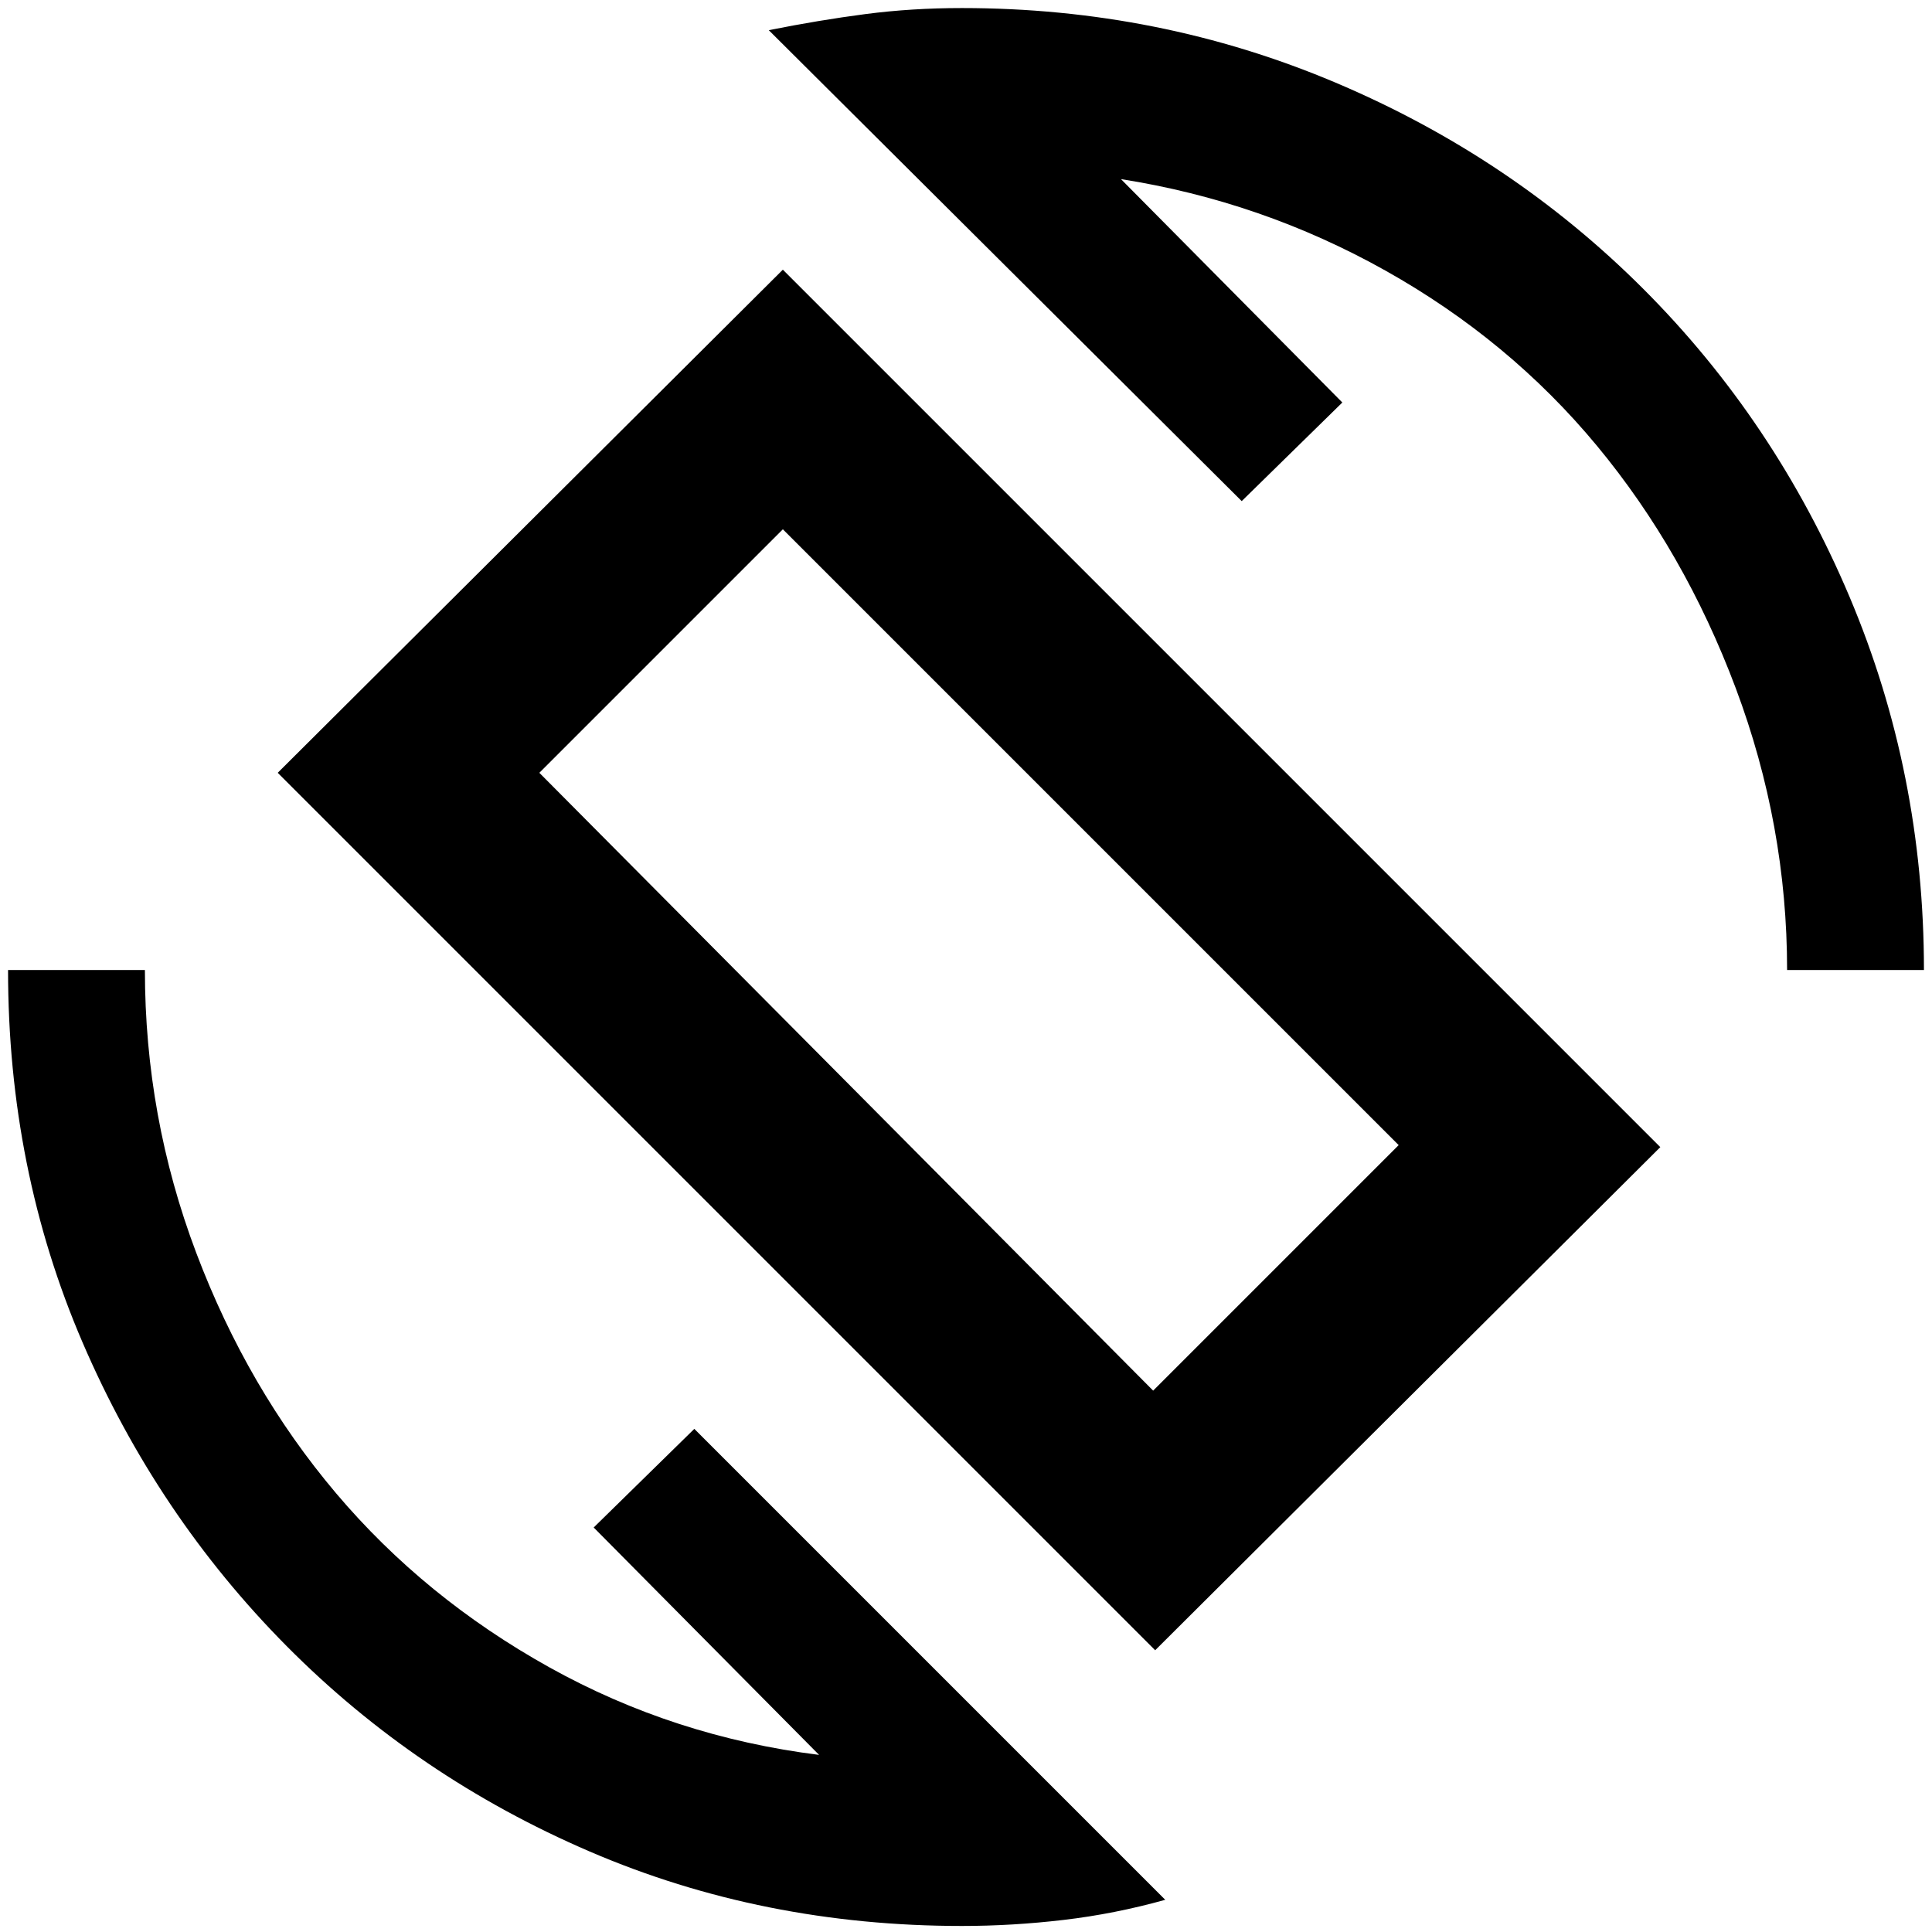 <svg xmlns="http://www.w3.org/2000/svg" height="48" viewBox="0 -960 960 960" width="48"><path d="M574-140 138-576l251-250 436 436-251 250Zm-1-129 122-122-306-306-121 121 305 307ZM478-3q-99 0-185-37T142.5-142Q78-207 41-293T4-478h68q0 73 25.5 140.5T167-218q44 52 106 86.5T407-88L295-201l50-49L579-16q-25 7-50.5 10T478-3Zm410-475q0-72-25.5-140t-69-120.5q-43.5-52.5-105-87T557-871l110 111-50 49-235-234q25-5 48-8t48-3q98 0 185.5 37t153 102.5Q882-751 919-663.5T956-478h-68Zm-406-6Z"/></svg>